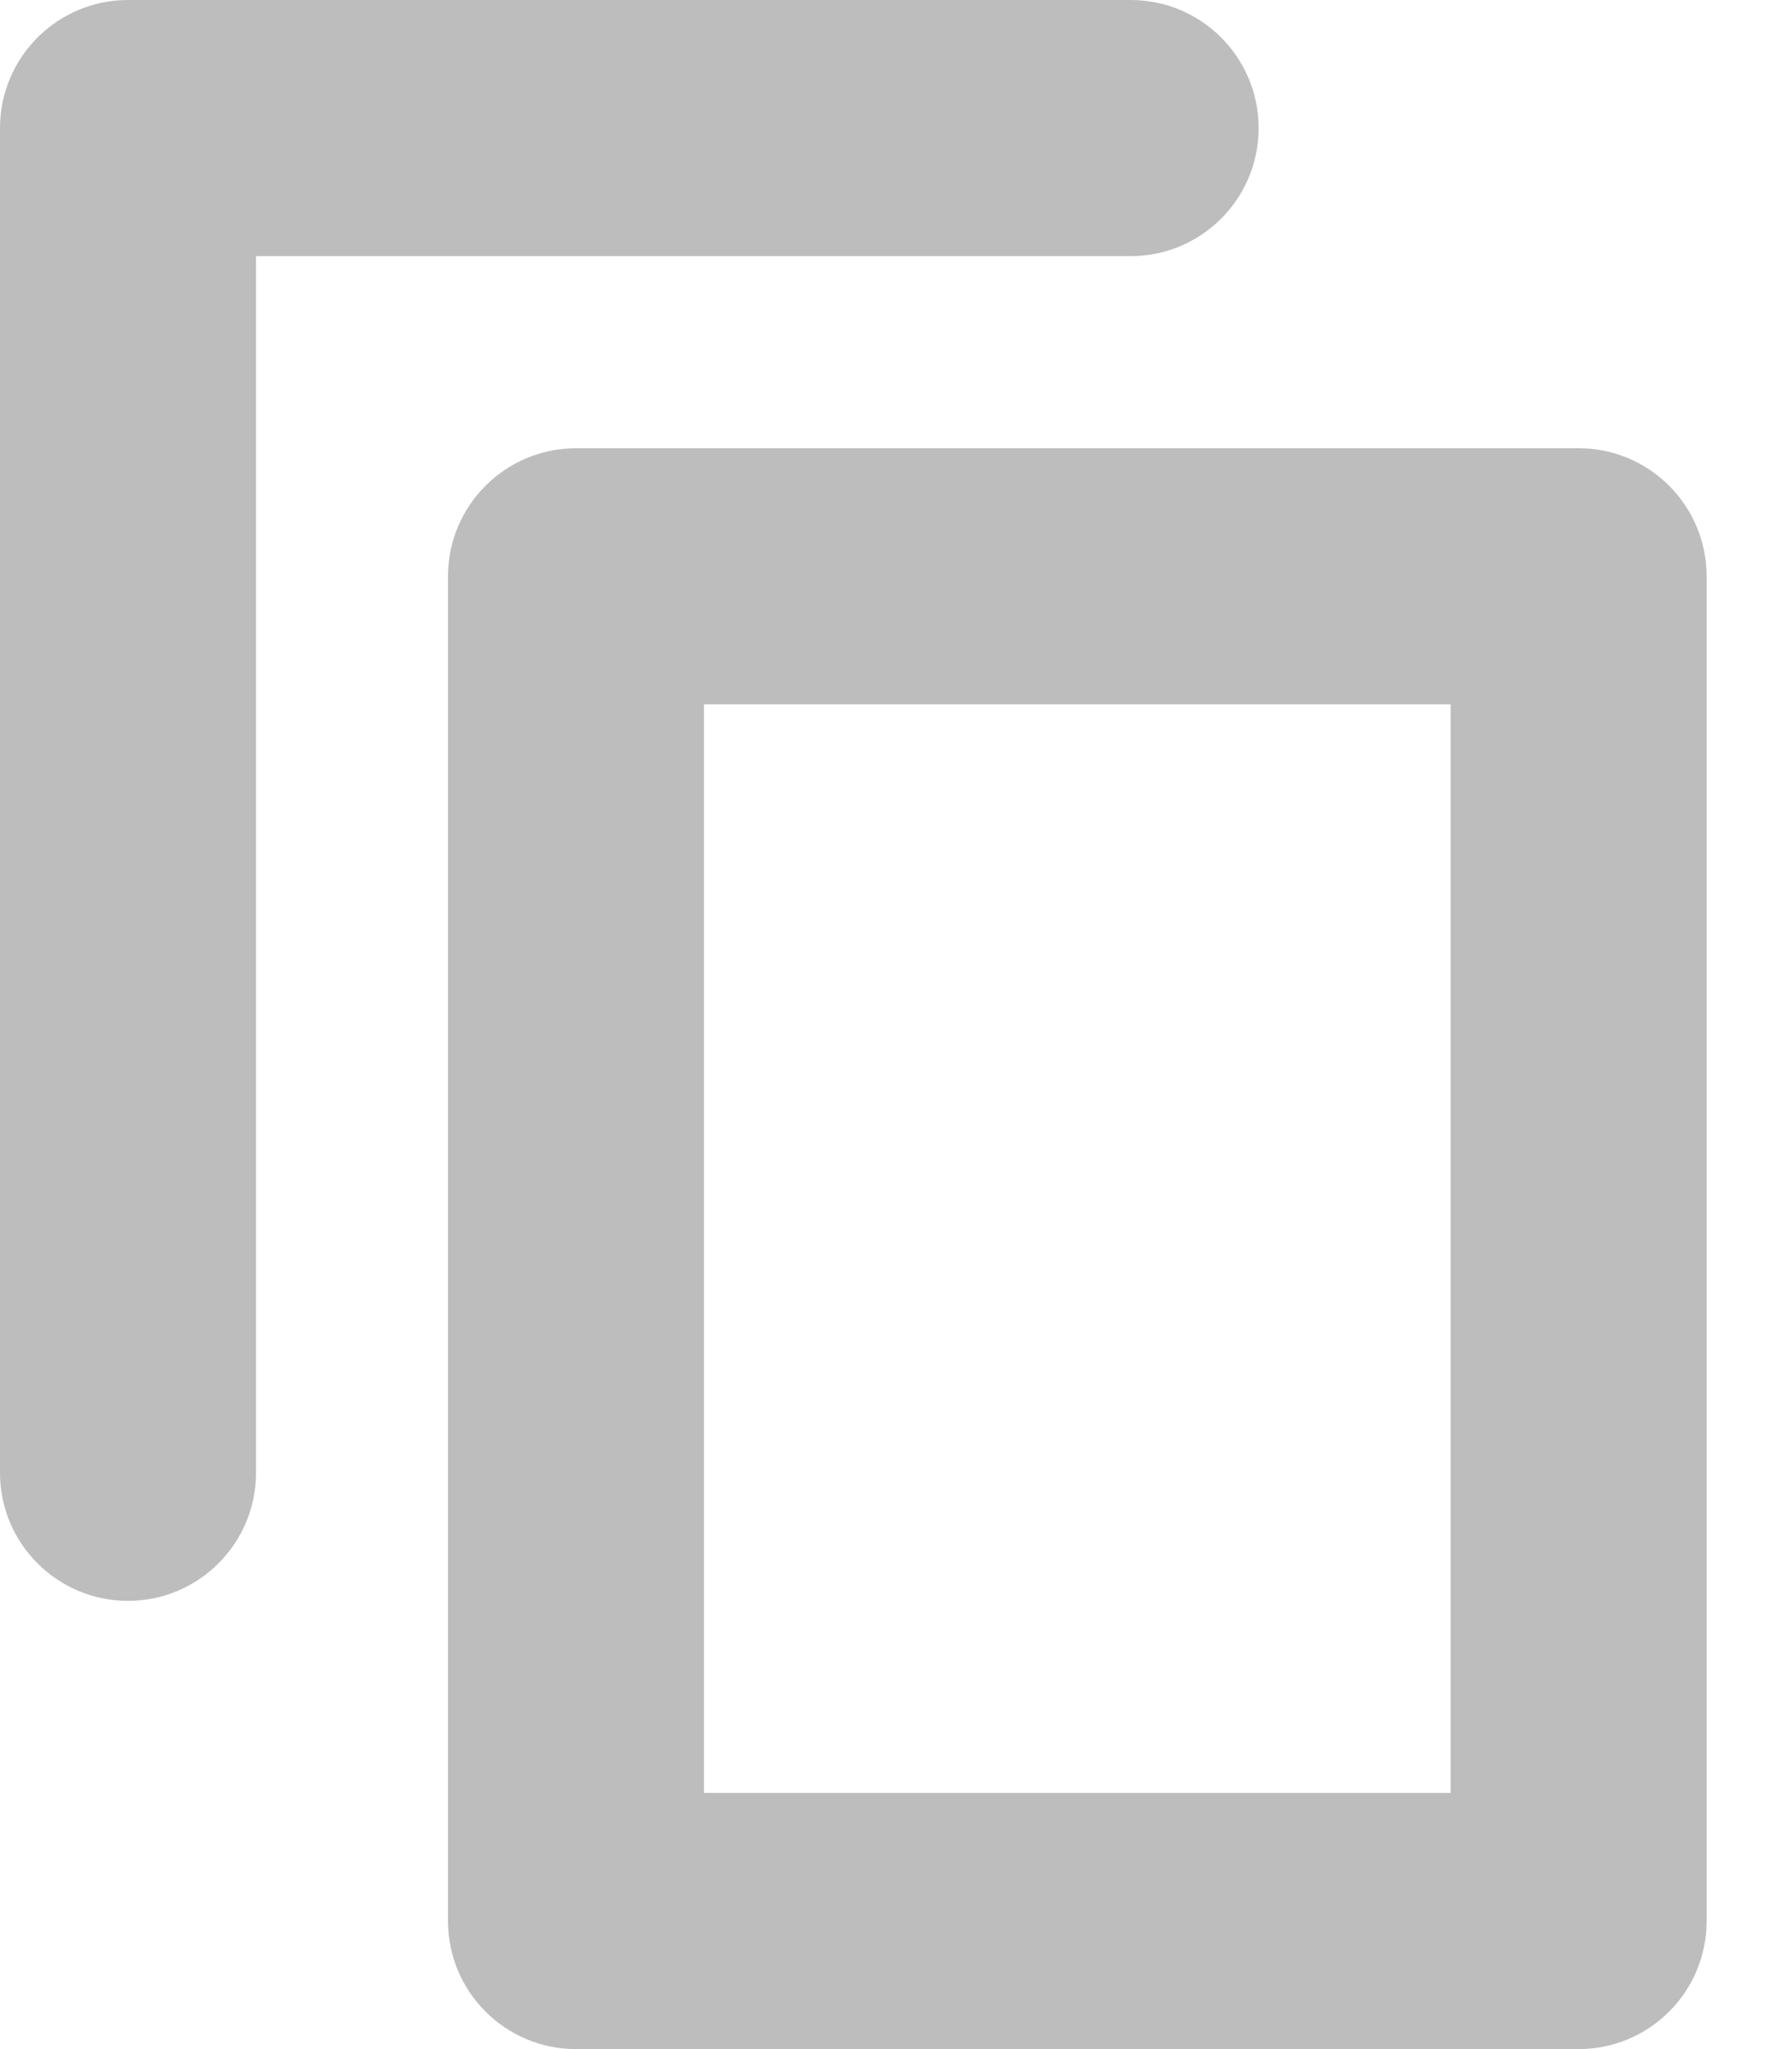 <svg width="14" height="16" viewBox="0 0 14 16" fill="none" xmlns="http://www.w3.org/2000/svg">
<path d="M12.333 16H4.5C3.948 16 3.5 15.552 3.5 15V4.5C3.5 3.948 3.948 3.5 4.5 3.5H12.333C12.886 3.5 13.333 3.948 13.333 4.5V15C13.333 15.552 12.886 16 12.333 16ZM5.5 14H11.333V5.5H5.5V14Z" fill="#BDBDBD"/>
<path d="M1 12.5C0.448 12.5 0 12.052 0 11.5V1C0 0.448 0.448 0 1 0H8.833C9.386 0 9.833 0.448 9.833 1C9.833 1.552 9.386 2 8.833 2H2V11.5C2 12.052 1.552 12.5 1 12.5Z" fill="#BDBDBD"/>
</svg>
